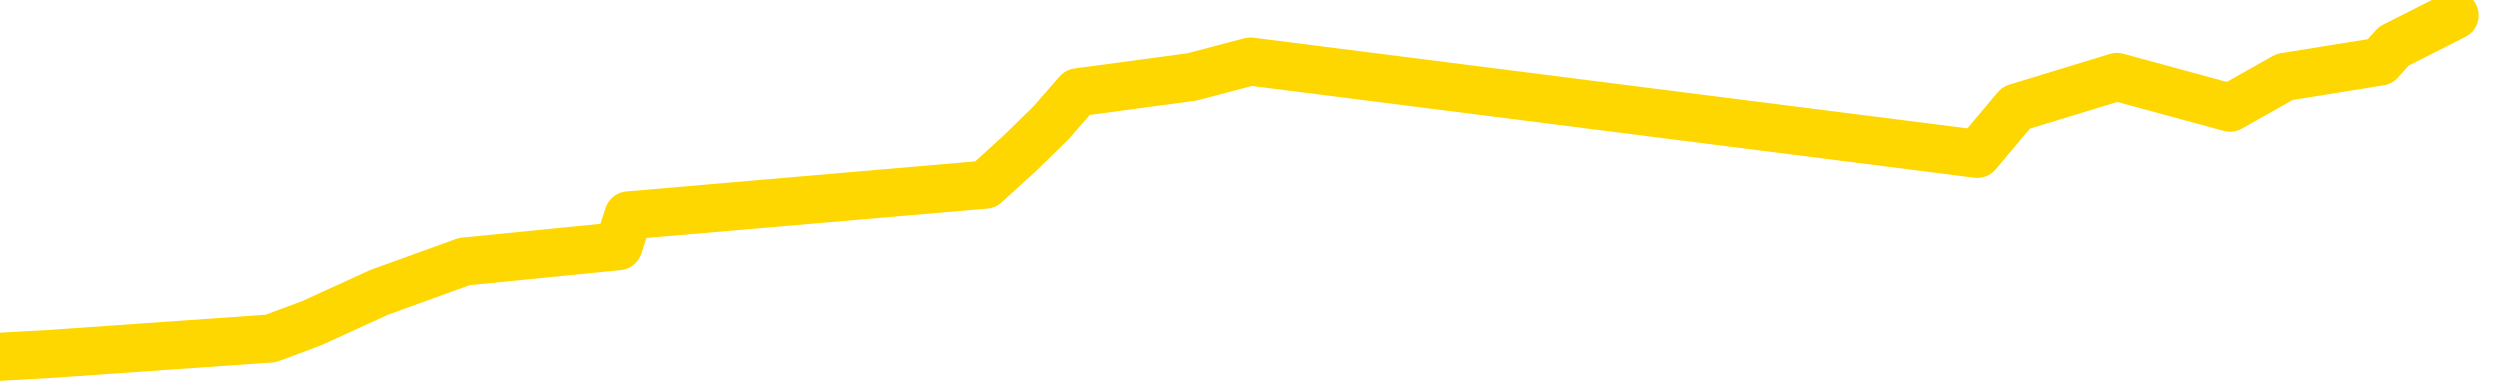 <svg xmlns="http://www.w3.org/2000/svg" version="1.1" viewBox="0 0 6500 1000">
	<path fill="none" stroke="gold" stroke-width="125" stroke-linecap="round" stroke-linejoin="round" d="M0 2121  L-7136 2121 L-6724 2041 L-6499 2081 L-6442 2041 L-6404 1961 L-6220 1881 L-5730 1801 L-5437 1761 L-5125 1721 L-4891 1641 L-4837 1561 L-4778 1481 L-4625 1441 L-4585 1401 L-4452 1361 L-4159 1401 L-3619 1361 L-3008 1281 L-2960 1361 L-2320 1281 L-2287 1321 L-1762 1240 L-1629 1200 L-1239 1040 L-911 960 L-793 880 L-582 960 L134 920 L704 880 L811 840 L986 760 L1207 680 L1608 640 L1634 560 L2562 480 L2650 400 L2732 320 L2802 240 L3099 200 L3251 160 L5141 400 L5242 280 L5504 200 L5798 280 L5940 200 L6188 160 L6224 120 L6382 40" />
</svg>
